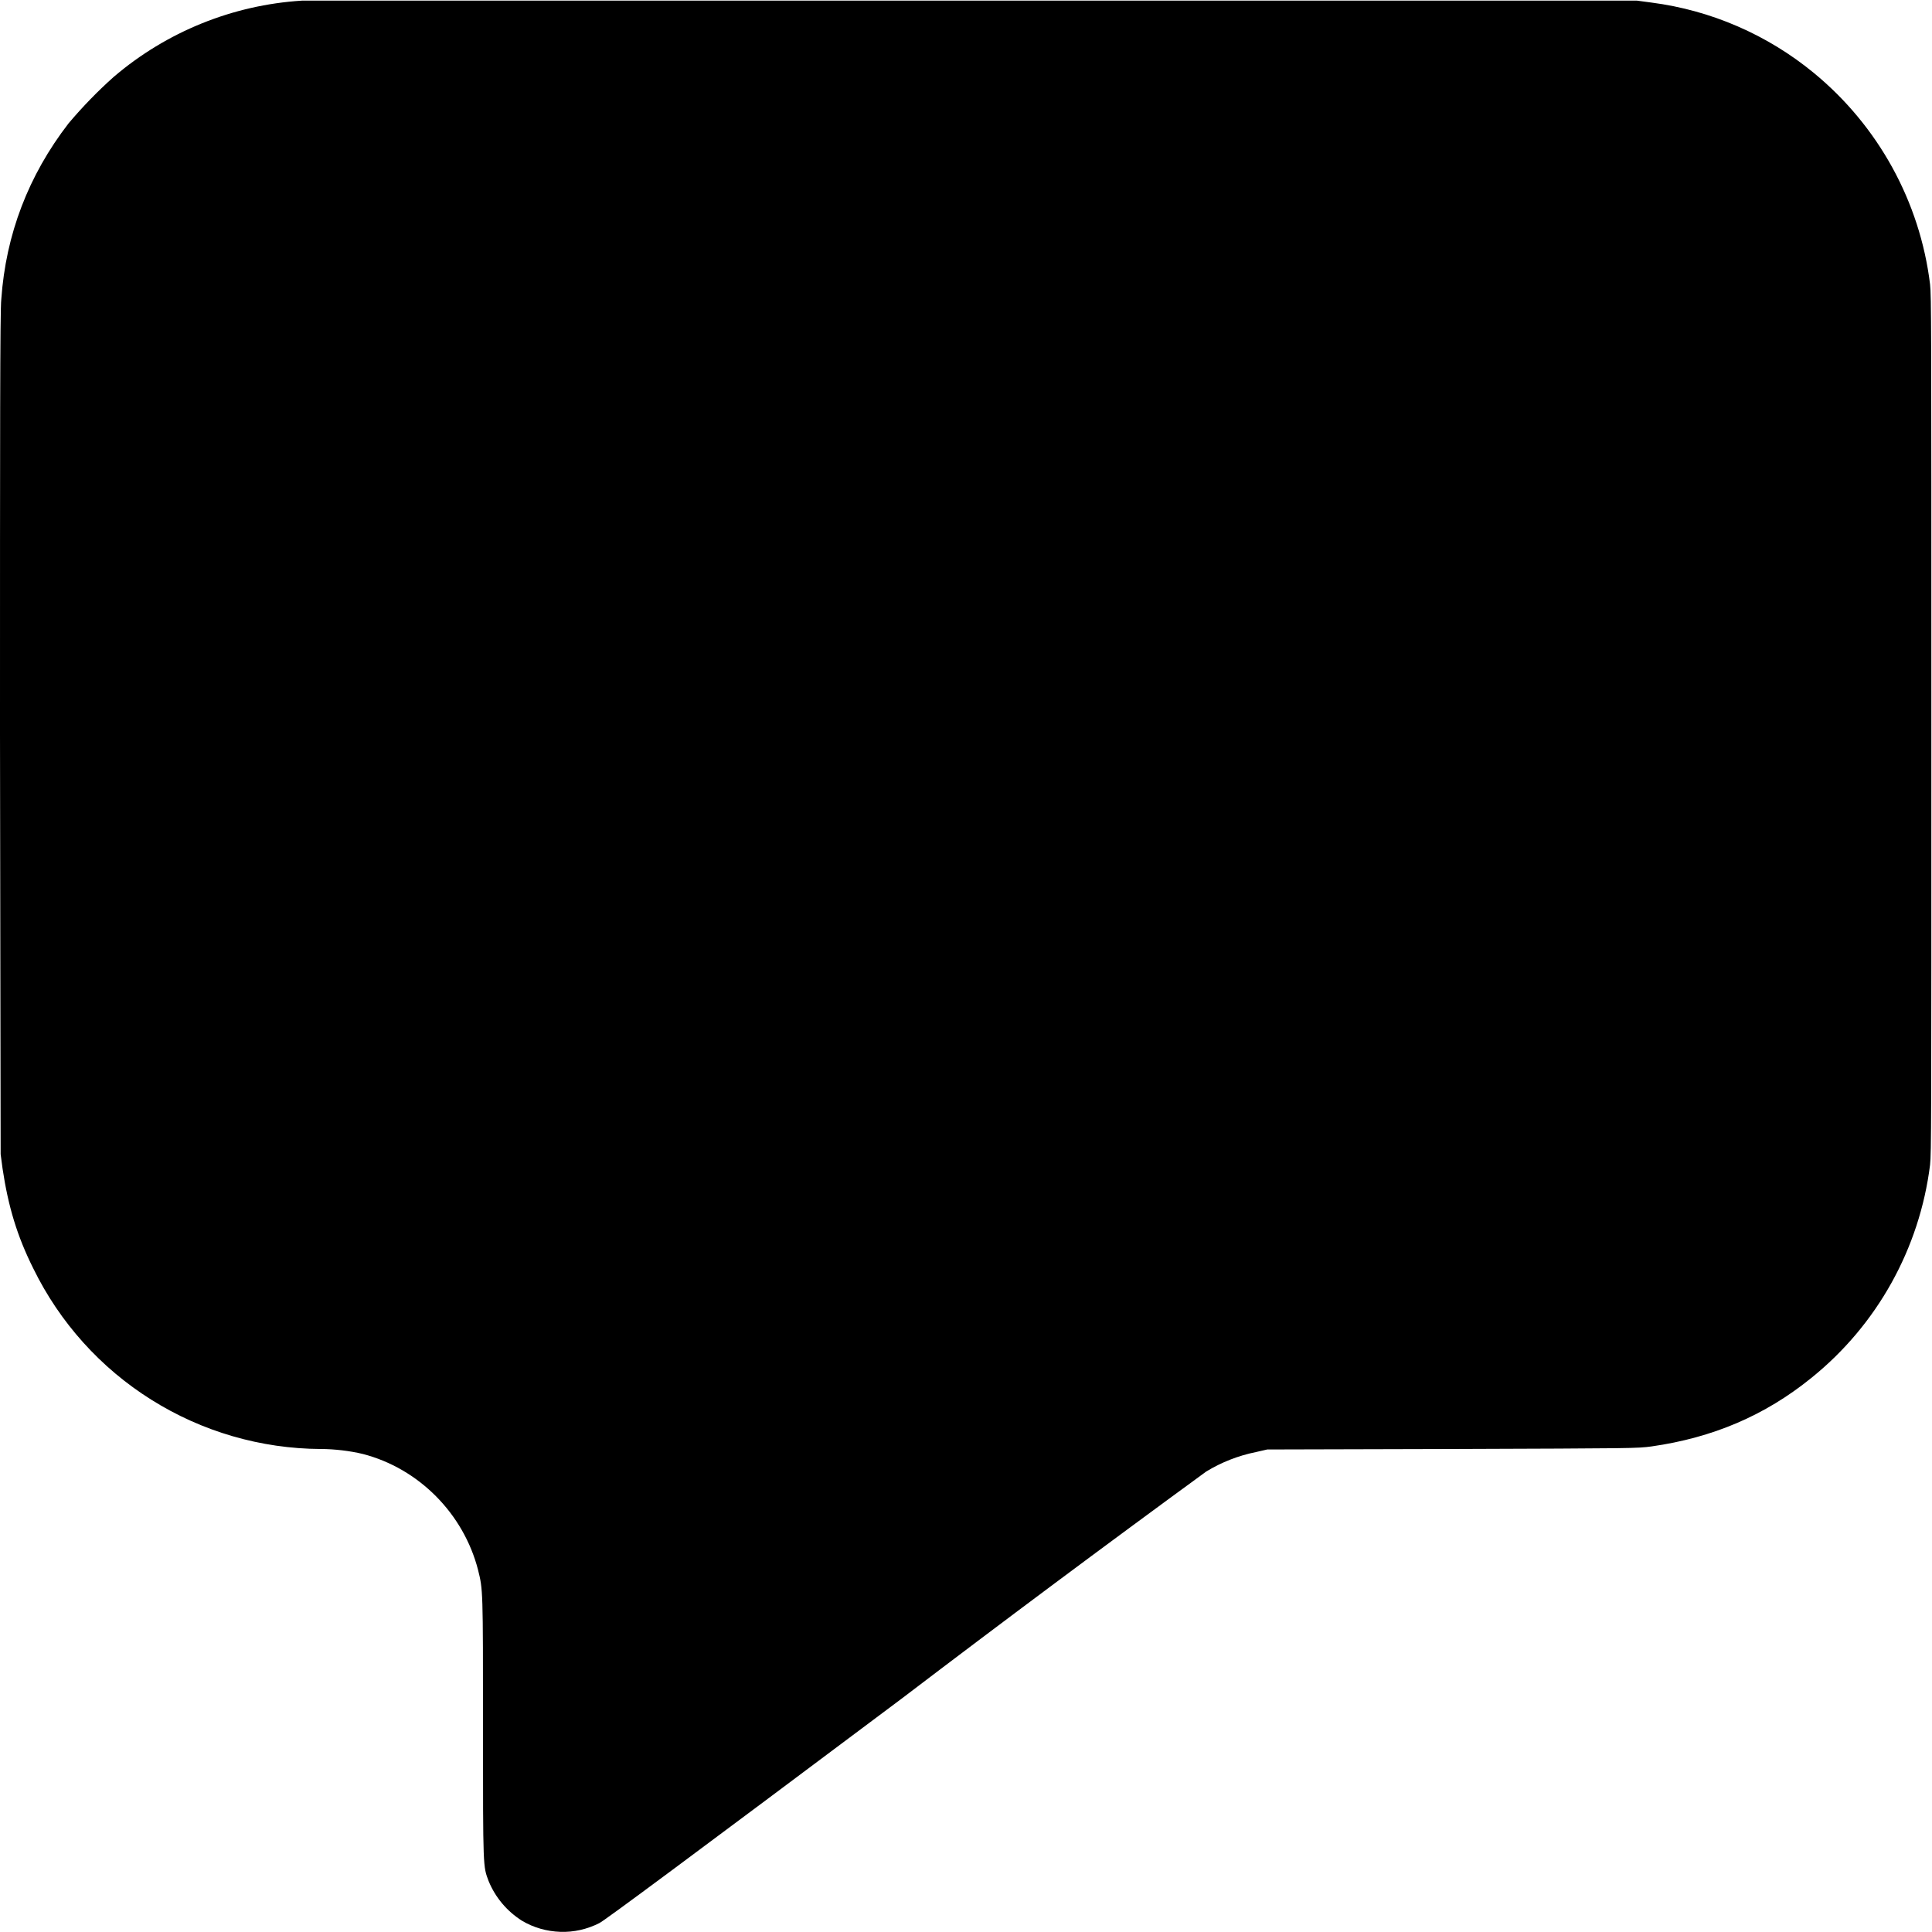 <svg width="12" height="12" viewBox="0 0 12 12" fill="none" xmlns="http://www.w3.org/2000/svg">
<path d="M1.875 0.004C1.445 0.031 1.035 0.197 0.707 0.477C0.607 0.566 0.513 0.663 0.426 0.766C0.176 1.09 0.036 1.457 0.008 1.859C0 1.922 0 2.711 0 4.56L0.004 7.169L0.016 7.259C0.051 7.493 0.106 7.677 0.207 7.879C0.371 8.214 0.624 8.496 0.94 8.694C1.255 8.892 1.62 8.998 1.992 9C2.078 9 2.176 9.012 2.254 9.031C2.602 9.121 2.879 9.402 2.969 9.75C3 9.875 3 9.867 3 10.734C3 11.614 3 11.59 3.035 11.684C3.077 11.786 3.149 11.871 3.242 11.93C3.314 11.973 3.396 11.996 3.48 11.999C3.564 12.002 3.647 11.983 3.722 11.945C3.754 11.93 4.27 11.547 5.605 10.547C6.229 10.072 6.858 9.603 7.492 9.14C7.587 9.082 7.692 9.041 7.801 9.019L7.871 9.003L9.02 9C10.16 8.996 10.168 8.996 10.258 8.984C10.637 8.93 10.961 8.793 11.25 8.559C11.659 8.23 11.923 7.755 11.988 7.235C11.996 7.156 11.996 7.023 11.996 4.5C11.996 1.977 11.996 1.844 11.988 1.766C11.925 1.252 11.666 0.782 11.266 0.453C10.978 0.216 10.628 0.064 10.258 0.016L10.168 0.004H1.875Z" fill="currentColor"/>
</svg>
